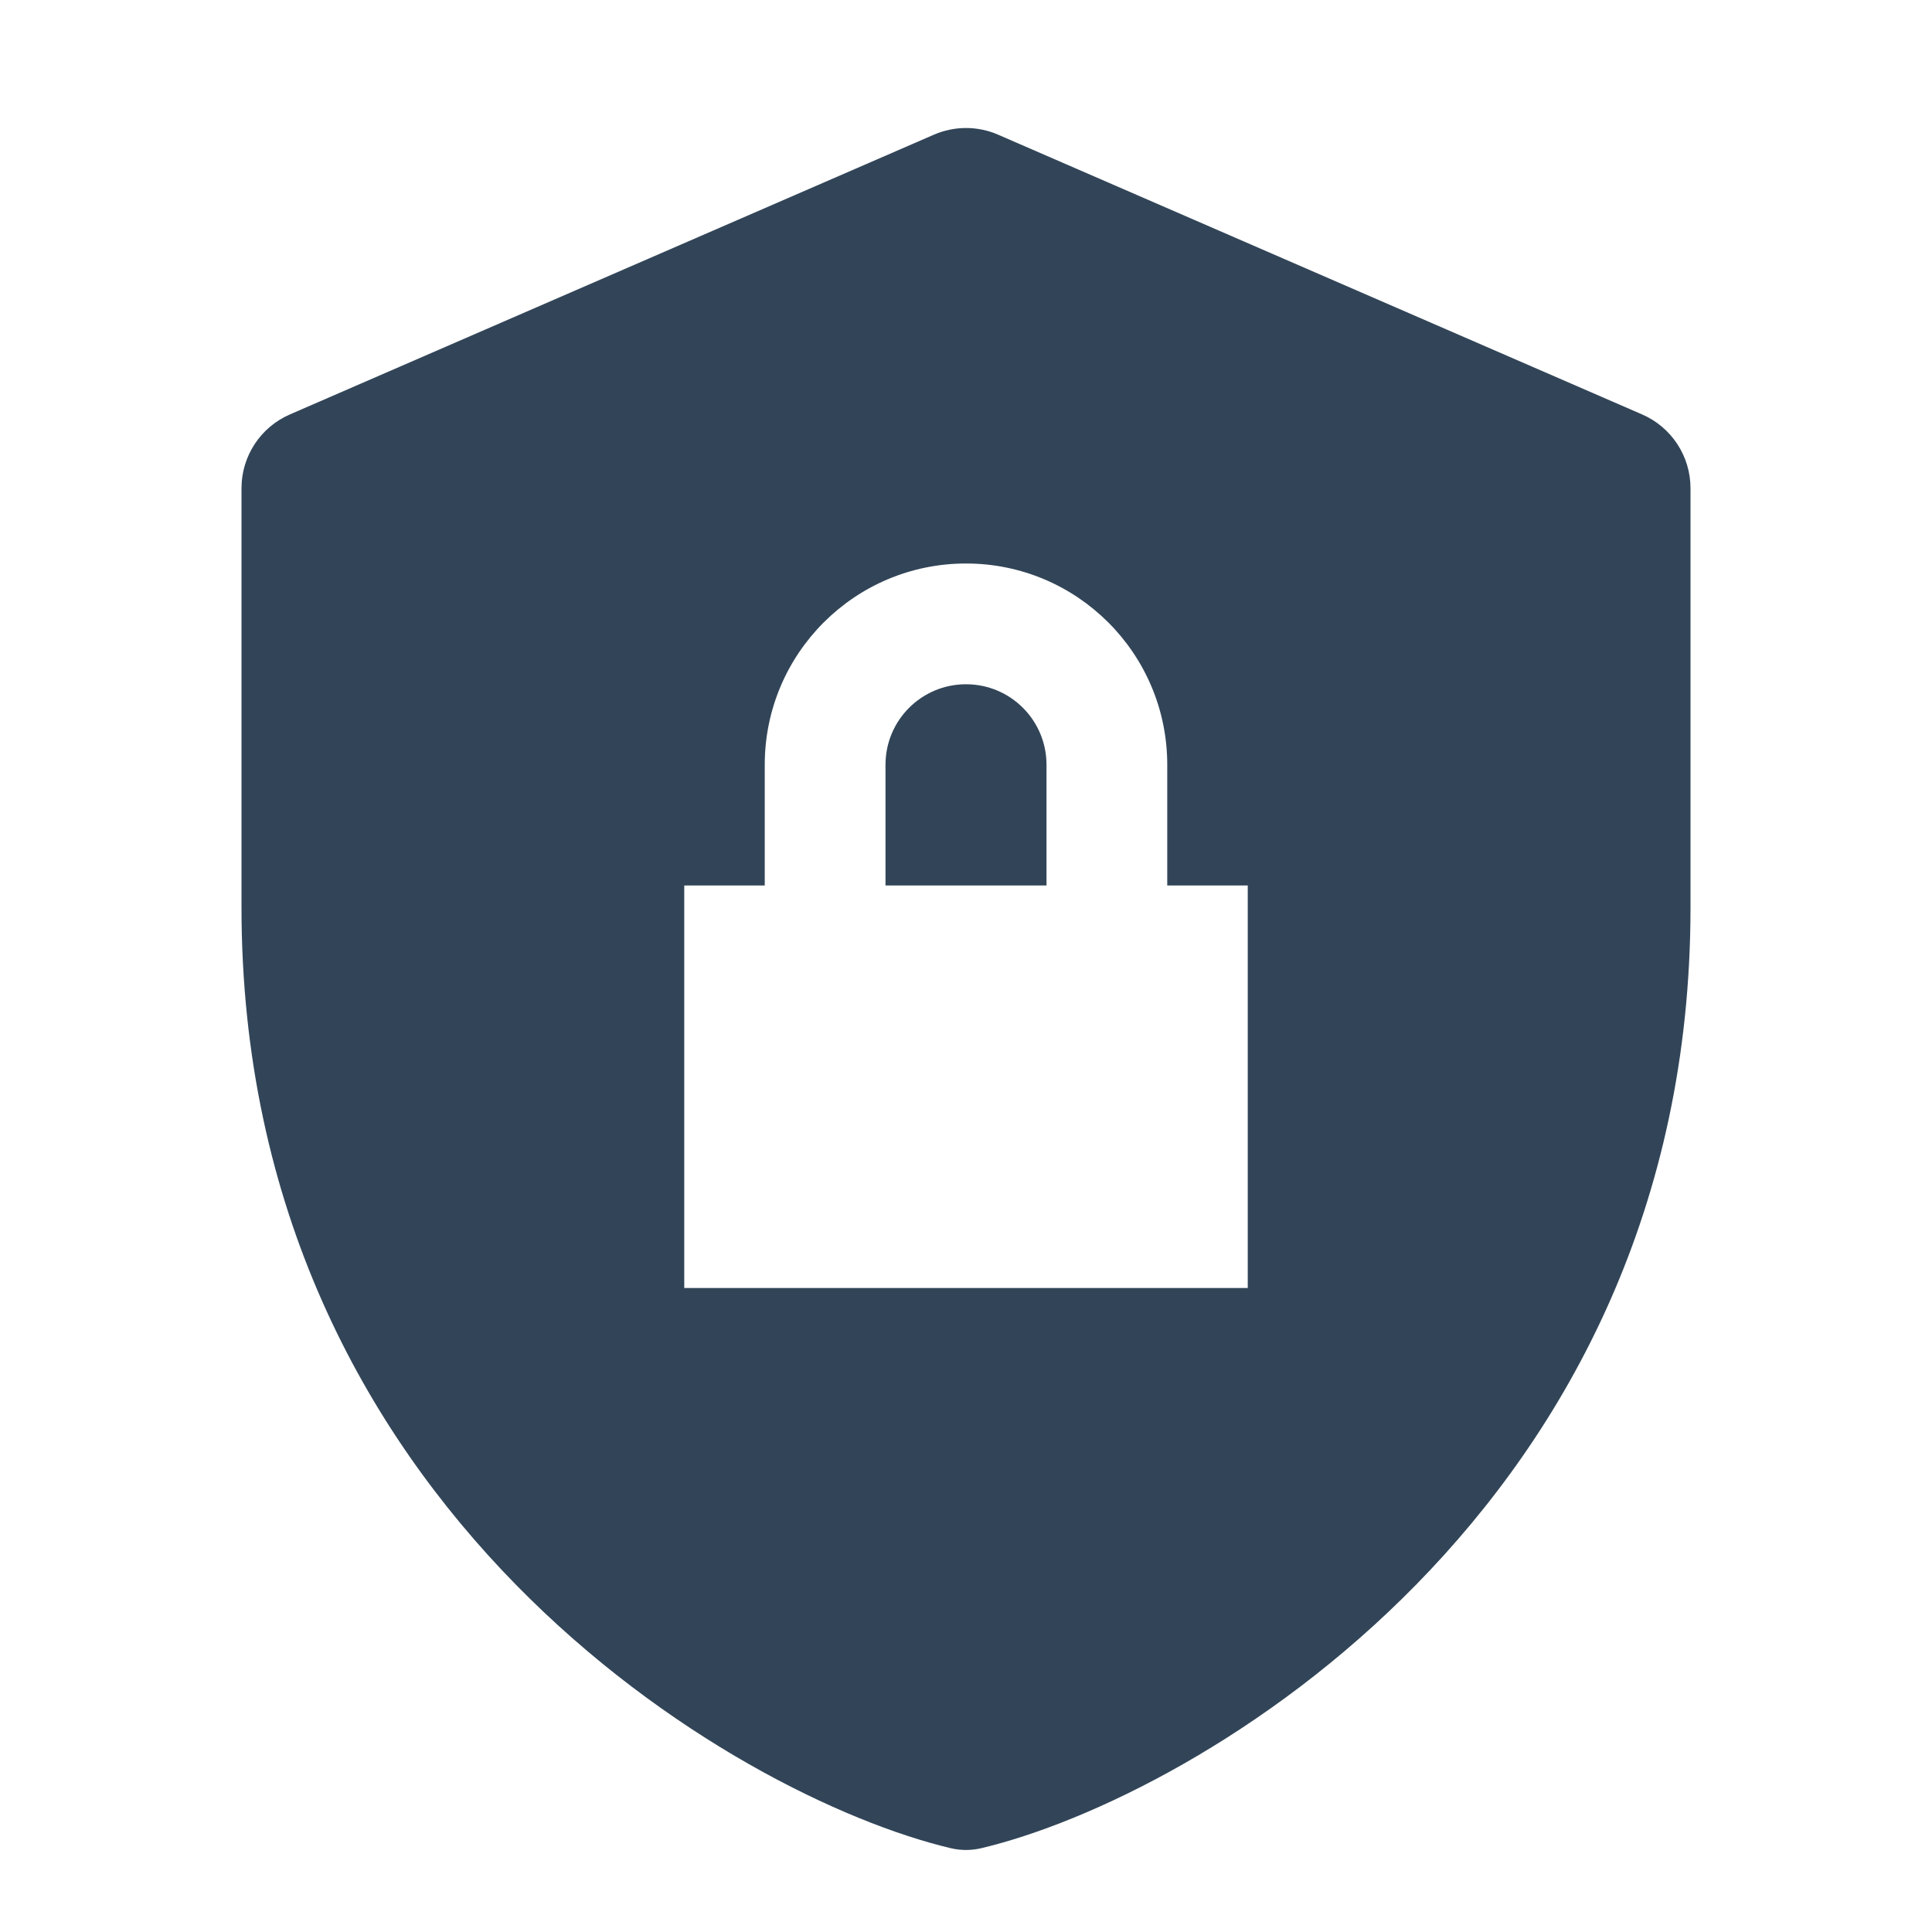 <svg width="48" height="48" viewBox="0 0 48 48" fill="none" xmlns="http://www.w3.org/2000/svg">
<path d="M26 19V22H22V19C22 17.895 22.895 17 24 17C25.105 17 26 17.895 26 19Z" fill="#324558"/>
<path fill-rule="evenodd" clip-rule="evenodd" d="M23.203 3.346C23.712 3.125 24.288 3.125 24.797 3.346L40.797 10.296C41.527 10.613 42 11.332 42 12.129V22.545C42 37.485 29.728 44.65 24.379 45.918C24.127 45.977 23.873 45.977 23.621 45.918C18.272 44.65 6 37.485 6 22.545V12.129C6 11.332 6.473 10.613 7.203 10.296L23.203 3.346ZM17 22H19V19C19 16.239 21.239 14 24 14C26.761 14 29 16.239 29 19V22H31V32H17V22Z" fill="#324558"/>
</svg>
